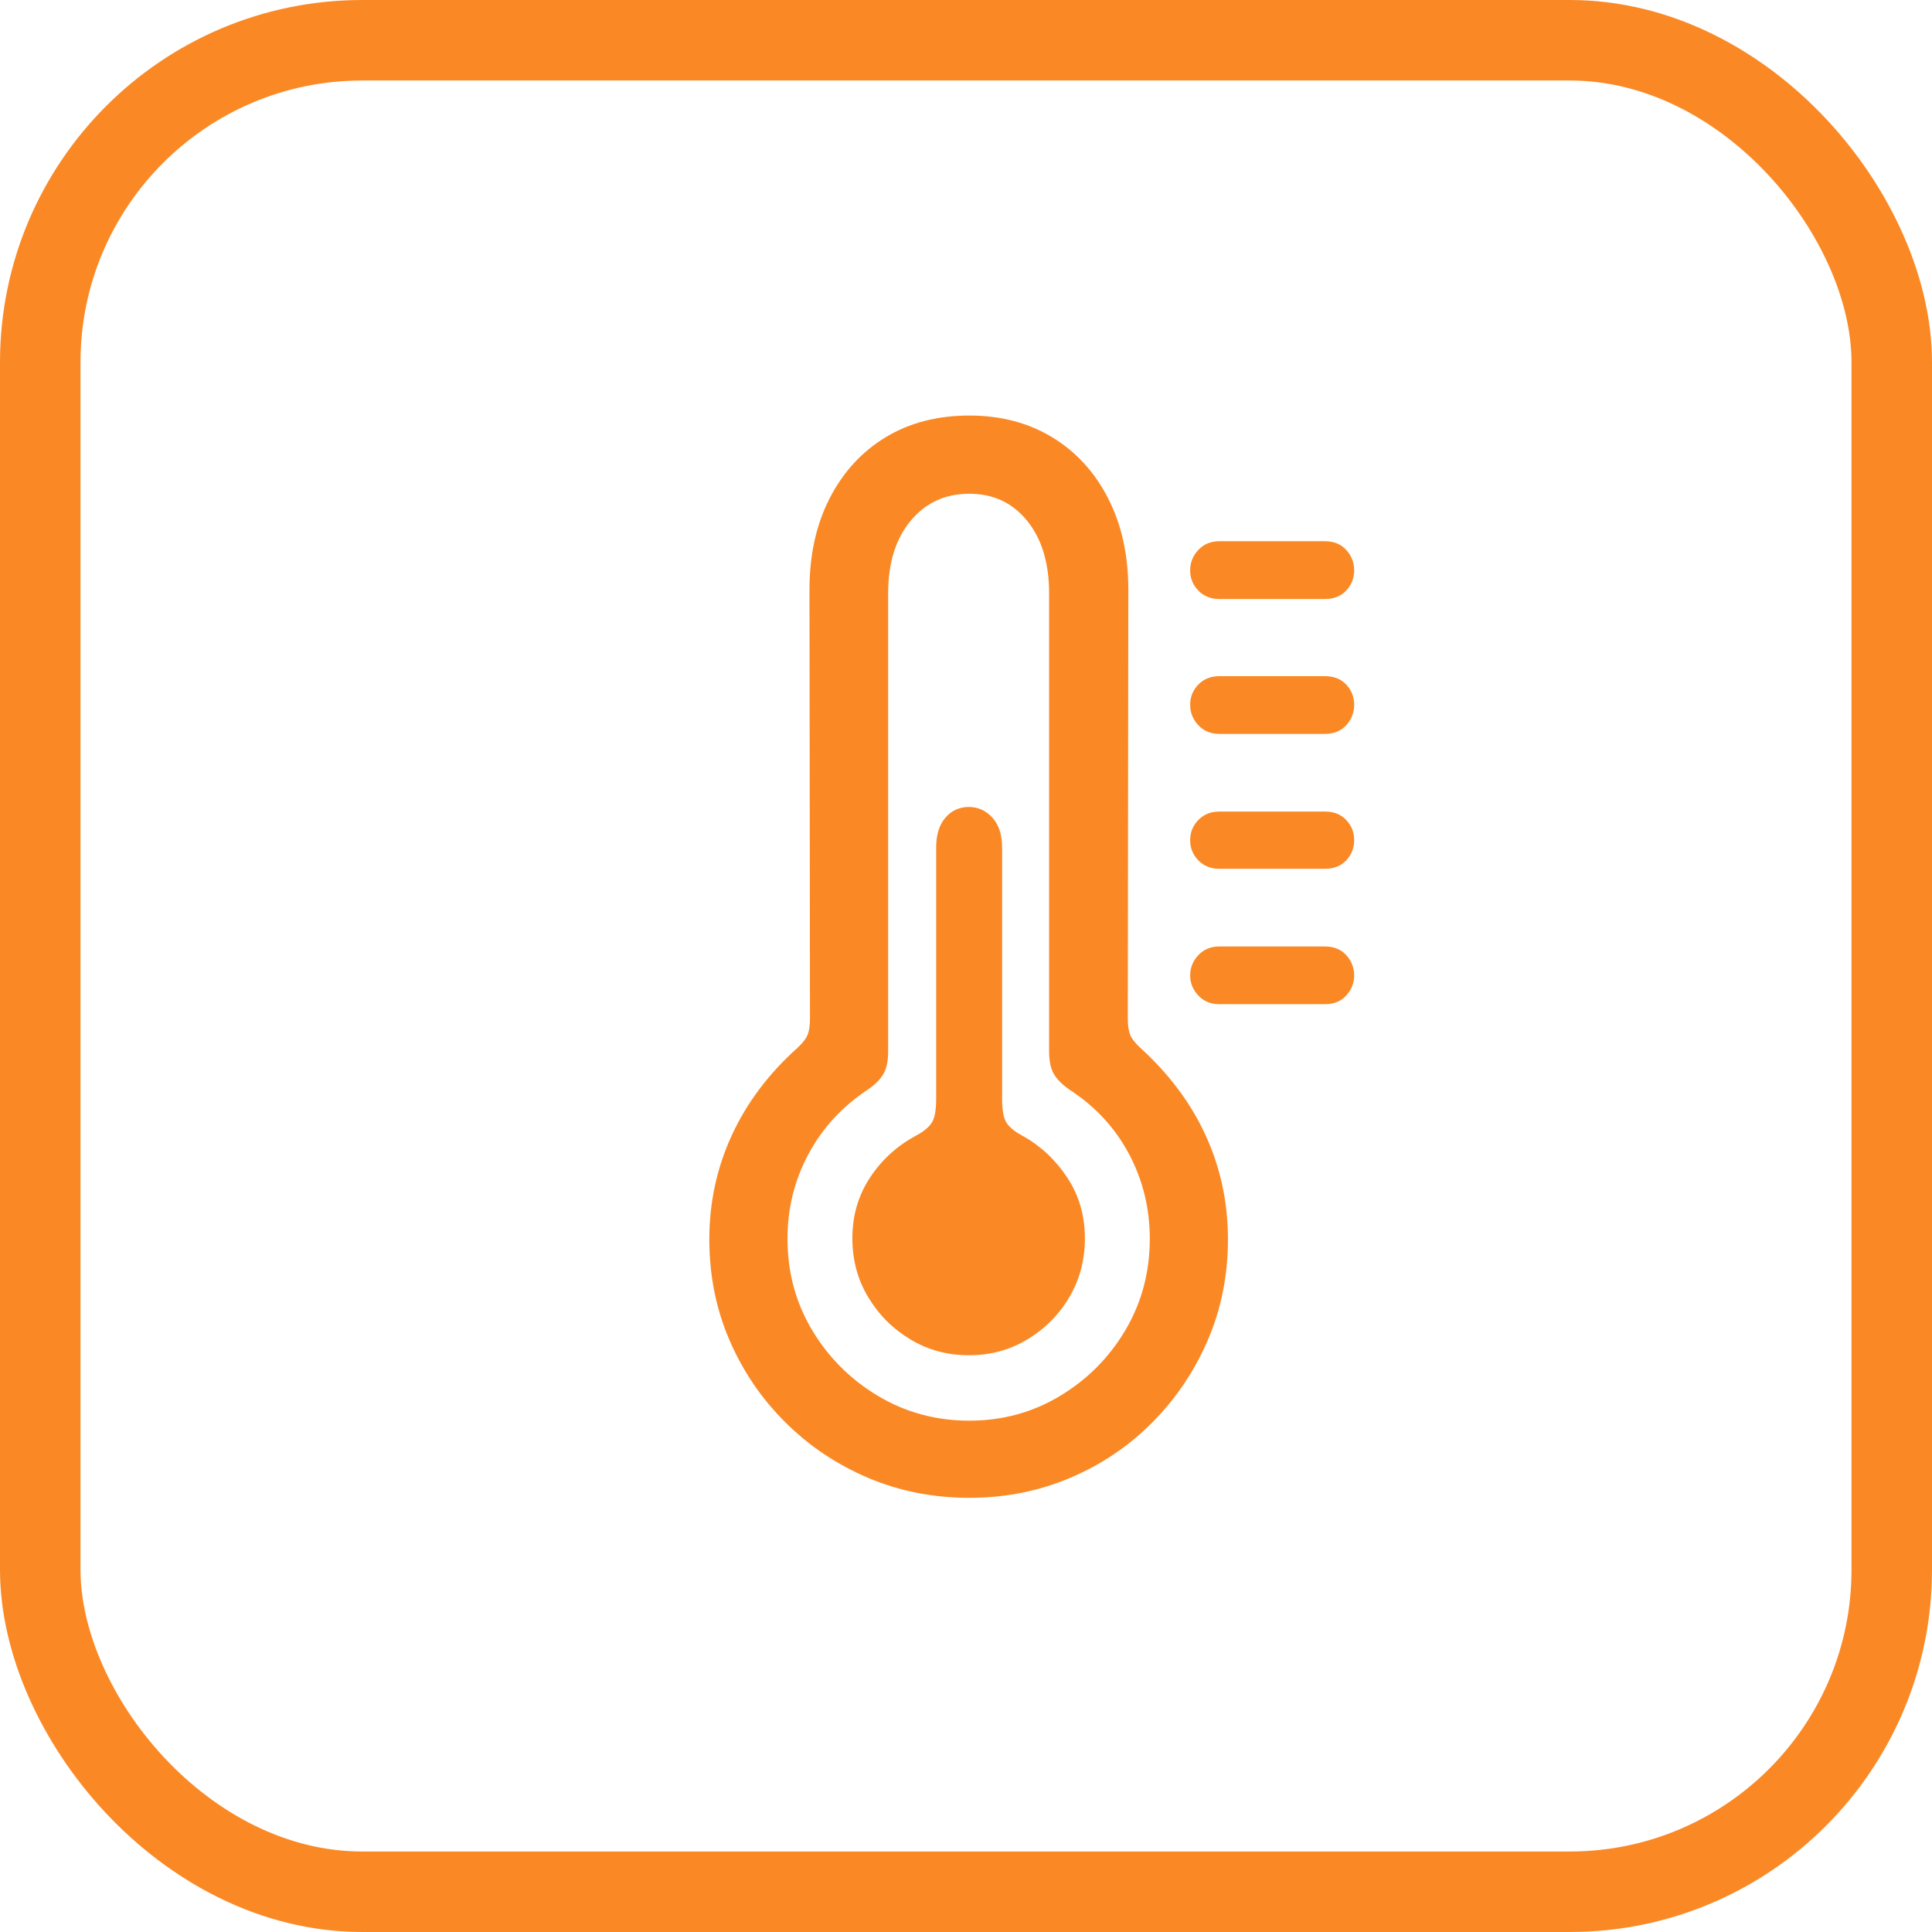 <?xml version="1.0" encoding="UTF-8"?>
<svg width="48px" height="48px" viewBox="0 0 48 48" version="1.1" xmlns="http://www.w3.org/2000/svg" xmlns:xlink="http://www.w3.org/1999/xlink">
    <!-- Generator: Sketch 60.1 (88133) - https://sketch.com -->
    <title>temperatuur_icon</title>
    <desc>Created with Sketch.</desc>
    <g id="temperatuur_icon" stroke="none" stroke-width="1" fill="none" fill-rule="evenodd">
        <rect id="Rectangle" stroke="#FA8925" stroke-width="2" x="1" y="1" width="46" height="46" rx="8"></rect>
        <path d="M24.084,37.213 C24.973,37.213 25.807,37.048 26.585,36.718 C27.364,36.388 28.045,35.929 28.629,35.34 C29.213,34.752 29.673,34.071 30.007,33.296 C30.341,32.522 30.508,31.686 30.508,30.789 C30.508,29.875 30.324,29.016 29.956,28.212 C29.588,27.408 29.044,26.68 28.325,26.028 C28.198,25.91 28.115,25.802 28.077,25.705 C28.039,25.607 28.02,25.474 28.02,25.305 L28.033,14.653 C28.033,13.79 27.866,13.033 27.531,12.381 C27.197,11.729 26.734,11.223 26.141,10.864 C25.549,10.504 24.863,10.324 24.084,10.324 C23.289,10.324 22.595,10.504 22.002,10.864 C21.41,11.223 20.947,11.729 20.612,12.381 C20.278,13.033 20.111,13.79 20.111,14.653 L20.124,25.305 C20.124,25.474 20.104,25.607 20.066,25.705 C20.028,25.802 19.946,25.91 19.819,26.028 C19.099,26.672 18.554,27.397 18.181,28.206 C17.809,29.014 17.623,29.875 17.623,30.789 C17.623,31.686 17.79,32.522 18.124,33.296 C18.458,34.071 18.922,34.752 19.514,35.34 C20.107,35.929 20.792,36.388 21.571,36.718 C22.349,37.048 23.187,37.213 24.084,37.213 Z M24.084,35.296 C23.255,35.296 22.498,35.091 21.812,34.68 C21.126,34.27 20.581,33.724 20.174,33.042 C19.768,32.361 19.565,31.606 19.565,30.776 C19.565,30.023 19.738,29.323 20.085,28.675 C20.432,28.028 20.919,27.497 21.545,27.082 C21.732,26.955 21.865,26.824 21.945,26.688 C22.026,26.553 22.066,26.363 22.066,26.117 L22.066,14.742 C22.066,13.989 22.252,13.388 22.625,12.939 C22.997,12.491 23.484,12.267 24.084,12.267 C24.677,12.267 25.155,12.491 25.519,12.939 C25.883,13.388 26.065,13.989 26.065,14.742 L26.065,26.117 C26.065,26.363 26.105,26.553 26.186,26.688 C26.266,26.824 26.399,26.955 26.585,27.082 C27.22,27.497 27.709,28.028 28.052,28.675 C28.395,29.323 28.566,30.023 28.566,30.776 C28.566,31.606 28.365,32.361 27.963,33.042 C27.561,33.724 27.019,34.27 26.338,34.68 C25.657,35.091 24.905,35.296 24.084,35.296 Z M32.92,14.882 C33.14,14.882 33.316,14.812 33.447,14.672 C33.578,14.533 33.644,14.366 33.644,14.171 C33.644,13.976 33.578,13.807 33.447,13.663 C33.316,13.519 33.14,13.447 32.92,13.447 L30.292,13.447 C30.081,13.447 29.907,13.519 29.772,13.663 C29.637,13.807 29.569,13.976 29.569,14.171 C29.569,14.366 29.637,14.533 29.772,14.672 C29.907,14.812 30.081,14.882 30.292,14.882 L32.92,14.882 Z M32.92,18.233 C33.14,18.233 33.316,18.161 33.447,18.018 C33.578,17.874 33.644,17.704 33.644,17.51 C33.644,17.315 33.578,17.148 33.447,17.008 C33.316,16.869 33.14,16.799 32.92,16.799 L30.292,16.799 C30.081,16.799 29.907,16.869 29.772,17.008 C29.637,17.148 29.569,17.315 29.569,17.51 C29.569,17.704 29.637,17.874 29.772,18.018 C29.907,18.161 30.081,18.233 30.292,18.233 L32.92,18.233 Z M24.072,33.671 C24.605,33.671 25.09,33.54 25.525,33.277 C25.961,33.015 26.308,32.666 26.566,32.23 C26.825,31.794 26.954,31.305 26.954,30.764 C26.954,30.205 26.81,29.706 26.522,29.266 C26.234,28.826 25.866,28.479 25.417,28.225 C25.223,28.123 25.087,28.015 25.011,27.901 C24.935,27.787 24.897,27.586 24.897,27.298 L24.897,21.052 C24.897,20.739 24.817,20.493 24.656,20.315 C24.495,20.138 24.3,20.049 24.072,20.049 C23.835,20.049 23.64,20.138 23.488,20.315 C23.335,20.493 23.259,20.739 23.259,21.052 L23.259,27.298 C23.259,27.586 23.221,27.787 23.145,27.901 C23.069,28.015 22.933,28.123 22.739,28.225 C22.273,28.479 21.897,28.826 21.609,29.266 C21.321,29.706 21.177,30.205 21.177,30.764 C21.177,31.305 21.308,31.794 21.571,32.23 C21.833,32.666 22.182,33.015 22.618,33.277 C23.054,33.54 23.539,33.671 24.072,33.671 Z M32.92,21.585 C33.14,21.585 33.316,21.515 33.447,21.375 C33.578,21.236 33.644,21.069 33.644,20.874 C33.644,20.679 33.578,20.512 33.447,20.373 C33.316,20.233 33.14,20.163 32.92,20.163 L30.292,20.163 C30.081,20.163 29.907,20.233 29.772,20.373 C29.637,20.512 29.569,20.679 29.569,20.874 C29.569,21.069 29.637,21.236 29.772,21.375 C29.907,21.515 30.081,21.585 30.292,21.585 L32.92,21.585 Z M32.92,24.949 C33.14,24.949 33.316,24.877 33.447,24.733 C33.578,24.59 33.644,24.424 33.644,24.238 C33.644,24.044 33.578,23.874 33.447,23.73 C33.316,23.587 33.14,23.515 32.92,23.515 L30.292,23.515 C30.081,23.515 29.907,23.587 29.772,23.73 C29.637,23.874 29.569,24.044 29.569,24.238 C29.569,24.424 29.637,24.59 29.772,24.733 C29.907,24.877 30.081,24.949 30.292,24.949 L32.92,24.949 Z" id="temperatuur" fill="#FA8925" fill-rule="nonzero"></path>
    </g>
</svg>